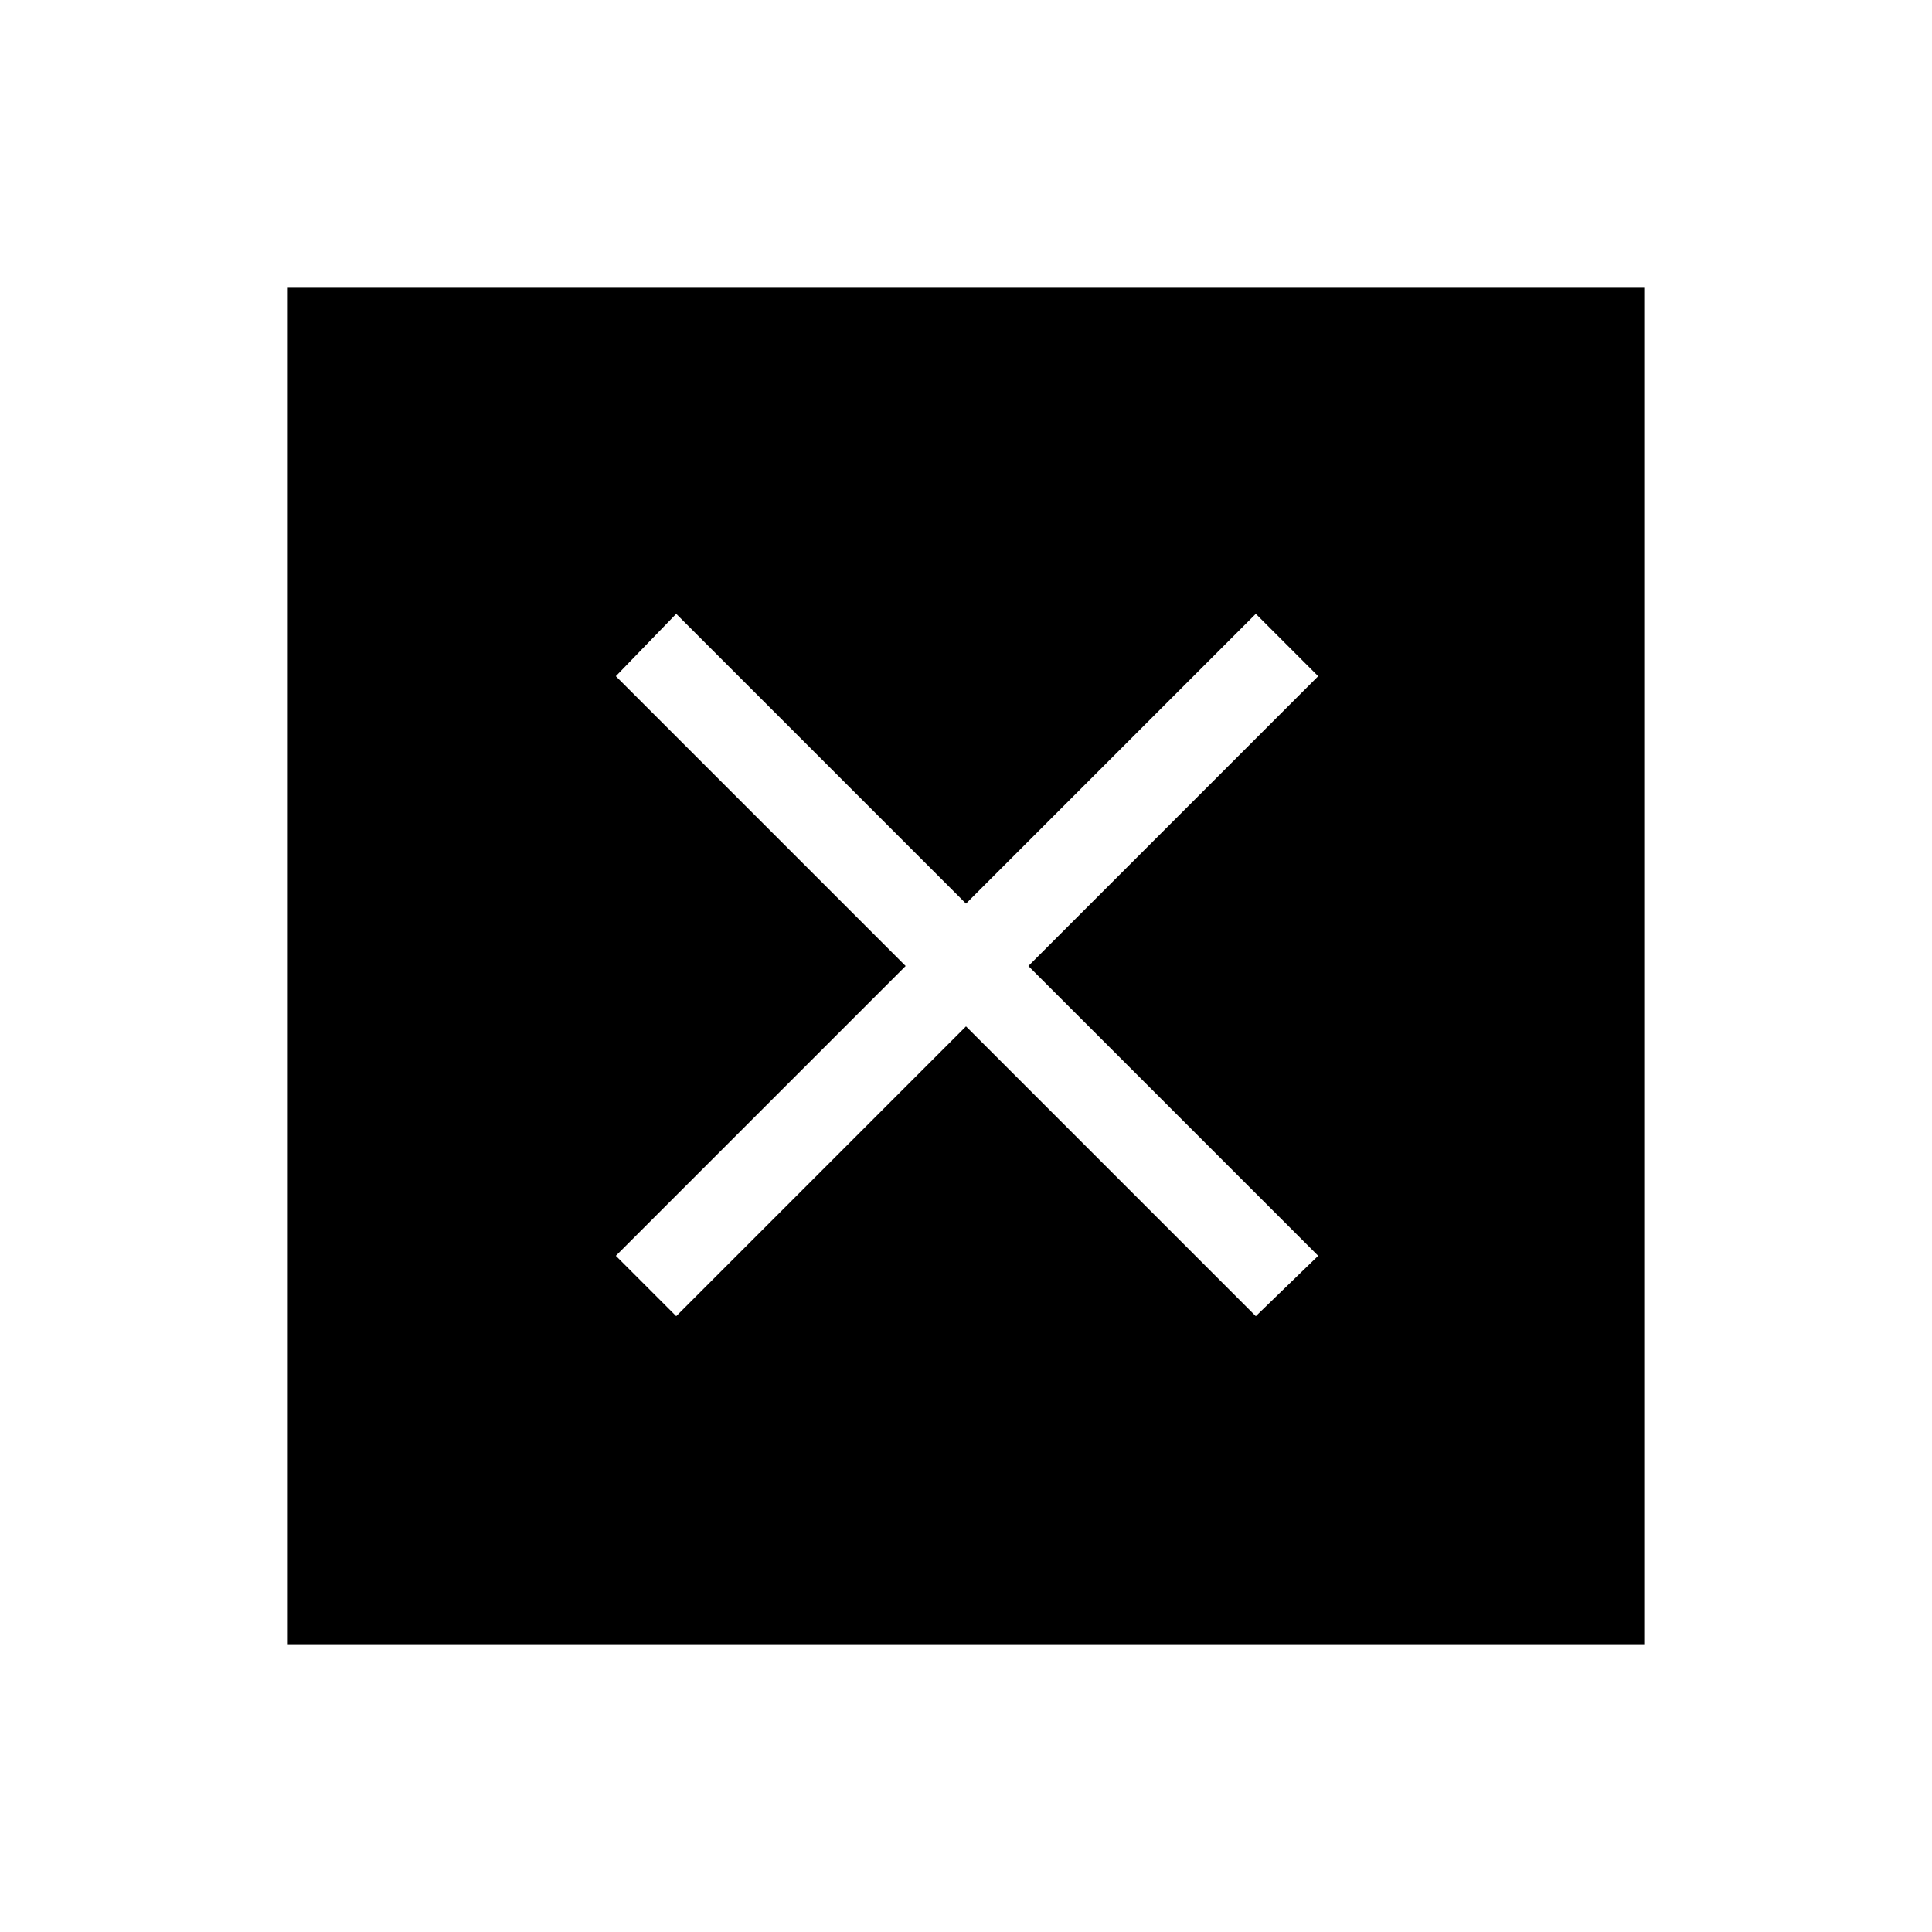 <svg xmlns="http://www.w3.org/2000/svg" height="48" width="48"><path d="M7.15 40.85V7.15h33.7v33.7Zm9.65-8.15 7.2-7.2 7.2 7.2 1.55-1.5-7.2-7.2 7.2-7.2-1.55-1.55-7.2 7.2-7.2-7.2-1.5 1.55 7.2 7.2-7.2 7.2Z"/></svg>